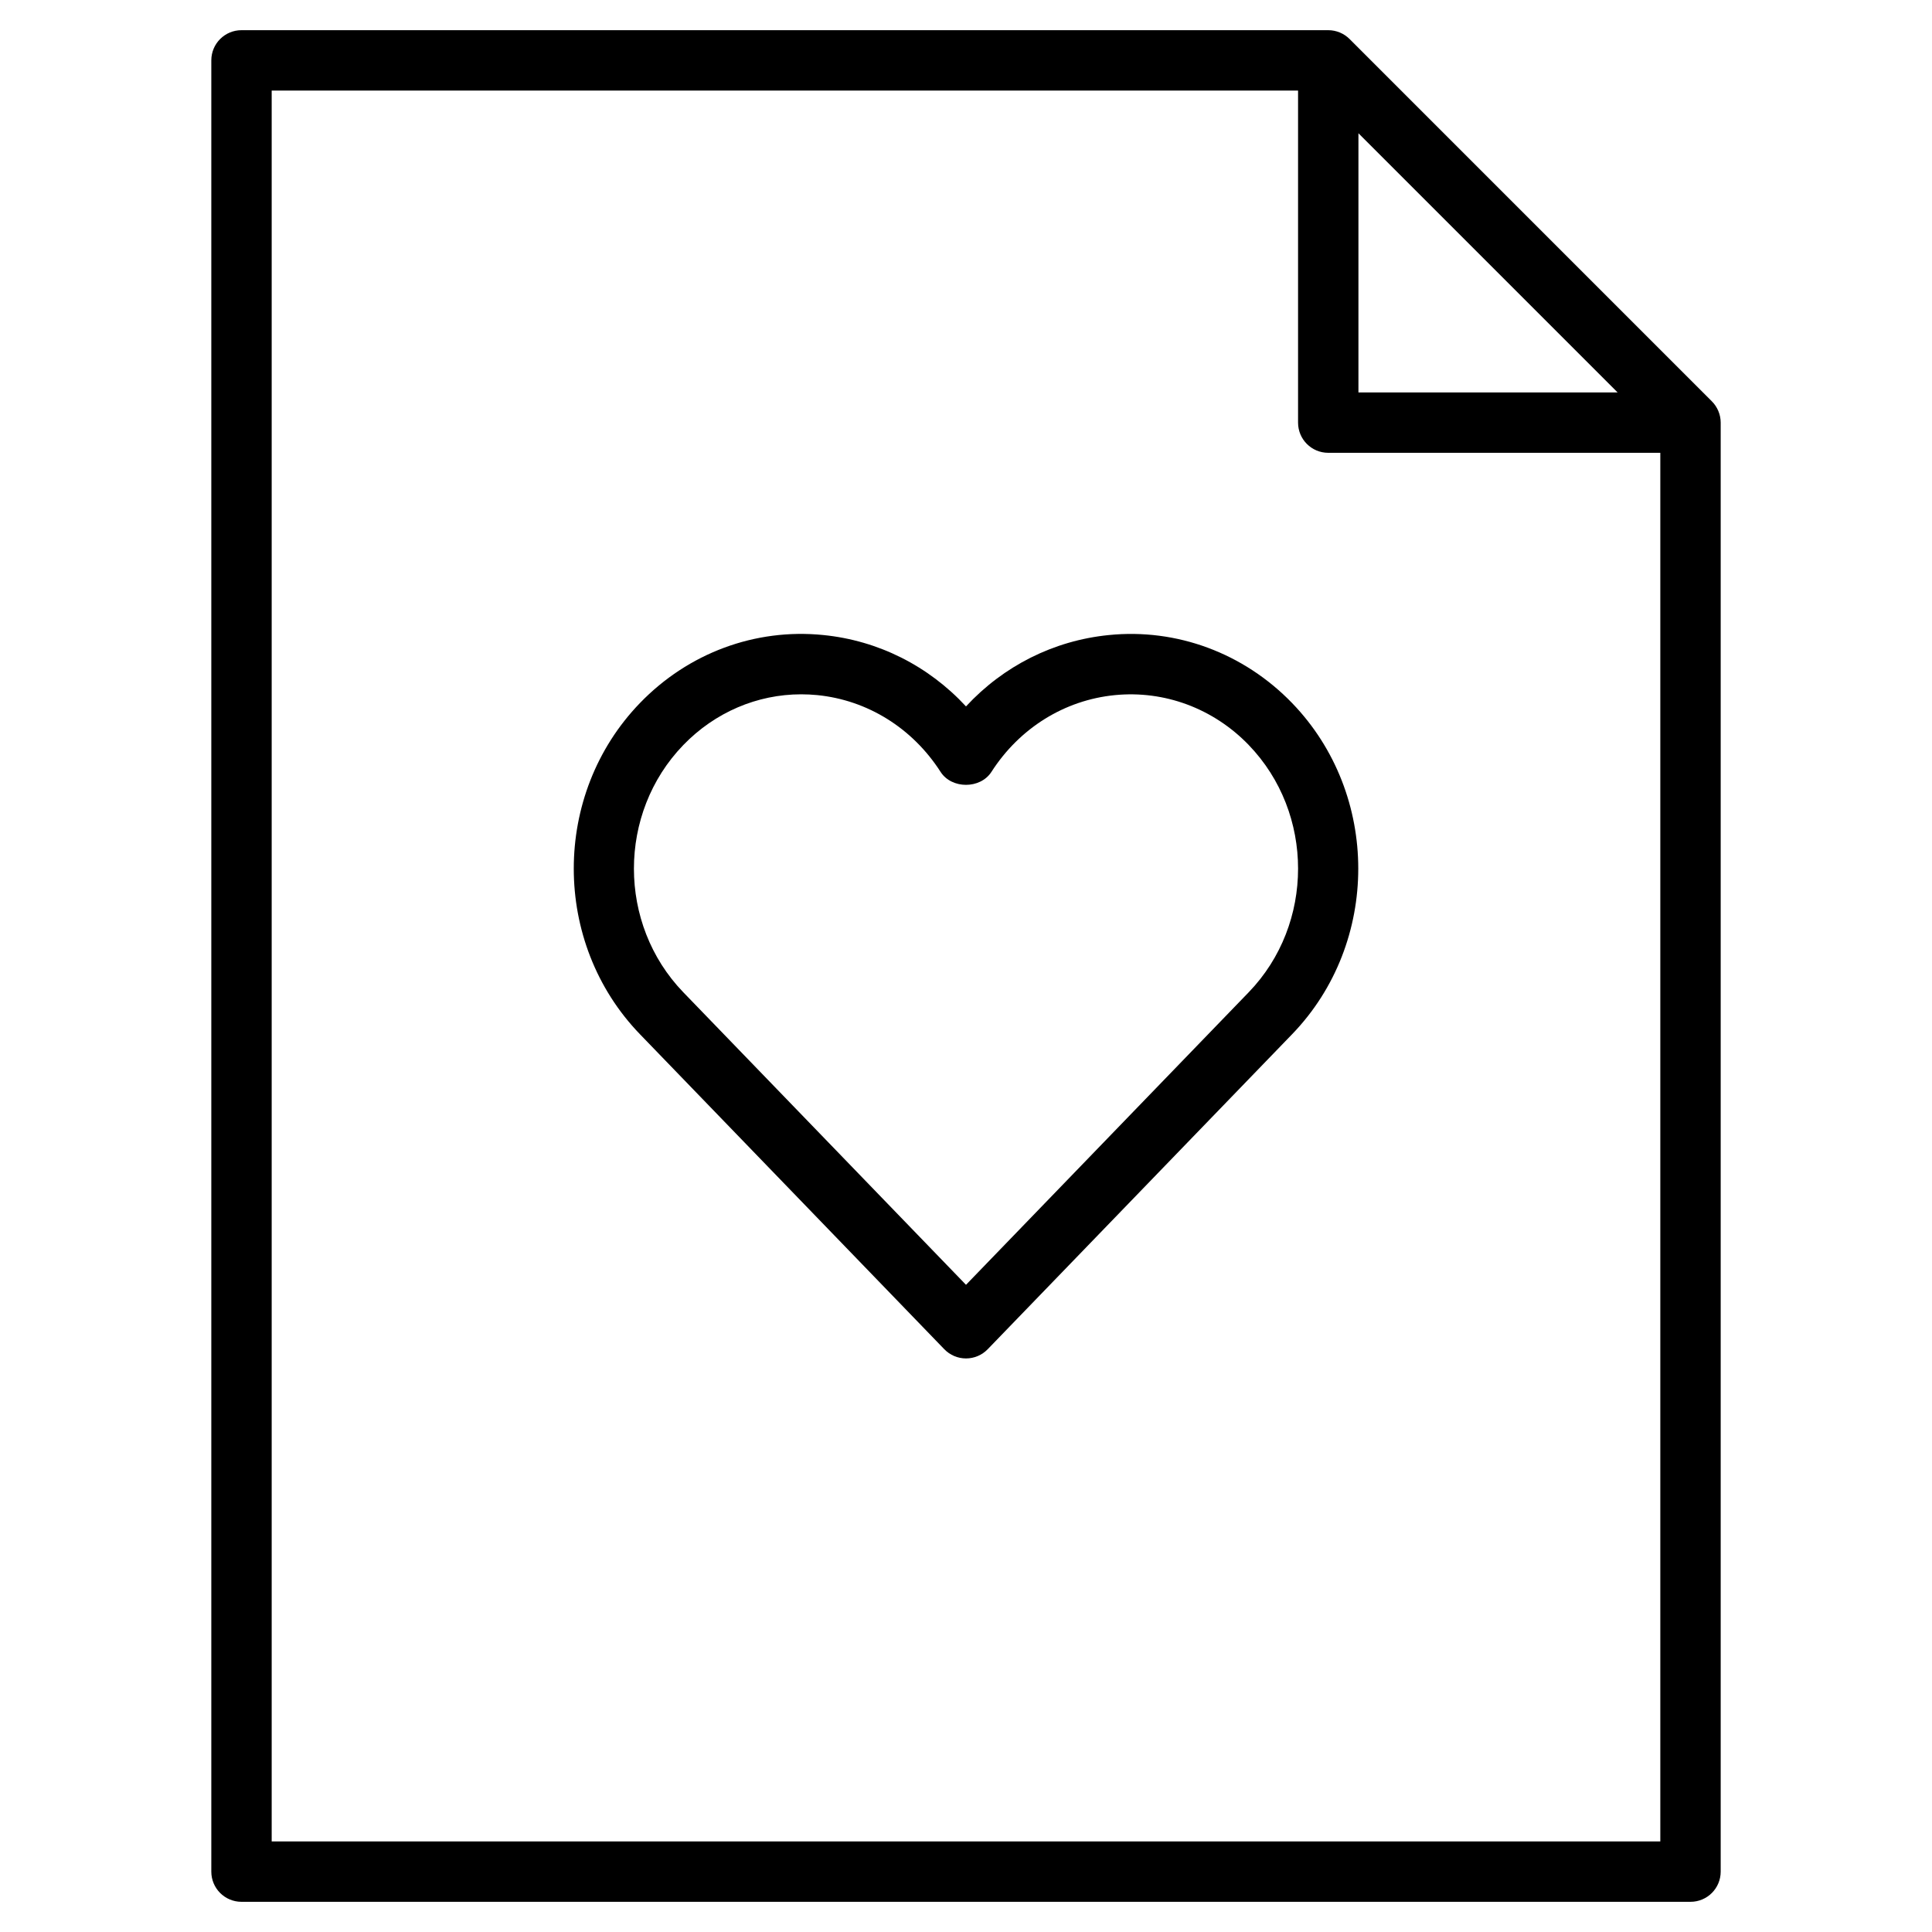 <?xml version="1.0" encoding="utf-8"?>
<!-- Generator: Adobe Illustrator 20.1.0, SVG Export Plug-In . SVG Version: 6.00 Build 0)  -->
<!DOCTYPE svg PUBLIC "-//W3C//DTD SVG 1.1//EN" "http://www.w3.org/Graphics/SVG/1.1/DTD/svg11.dtd">
<svg version="1.1" id="Layer_1" xmlns="http://www.w3.org/2000/svg" xmlns:xlink="http://www.w3.org/1999/xlink" x="0px" y="0px"
	 width="64px" height="64px" viewBox="0 0 64 64" enable-background="new 0 0 64 64" xml:space="preserve">
<path d="M8,63h48c0.553,0,1-0.447,1-1V14c0-0.134-0.027-0.264-0.078-0.385c-0.051-0.122-0.125-0.232-0.217-0.323L44.708,1.294
	c-0.092-0.092-0.202-0.166-0.323-0.217C44.264,1.027,44.134,1,44,1H8C7.447,1,7,1.447,7,2v60C7,62.553,7.447,63,8,63z M45,4.414
	L53.586,13H45V4.414z M9,3h34v11c0,0.553,0.447,1,1,1h11v46H9V3z"/>
<path d="M36.731,21.037c-1.825,0.181-3.491,1.024-4.731,2.364c-1.239-1.34-2.905-2.184-4.73-2.365
	c-2.254-0.227-4.472,0.597-6.071,2.253c-2.923,3.024-2.923,7.945,0,10.971l10.083,10.436C31.47,44.89,31.729,45,32,45
	s0.53-0.11,0.719-0.305l10.086-10.437c2.92-3.025,2.919-7.946-0.003-10.969C41.202,21.634,38.98,20.809,36.731,21.037z
	 M41.366,32.869L32,42.561l-9.364-9.69c-2.182-2.259-2.182-5.934,0-8.191C23.683,23.597,25.082,23,26.541,23
	c0.177,0,0.354,0.009,0.531,0.026c1.666,0.166,3.155,1.093,4.086,2.544c0.367,0.572,1.316,0.572,1.684,0
	c0.931-1.451,2.42-2.378,4.087-2.543c1.644-0.162,3.263,0.438,4.436,1.651c0,0.001,0,0.001,0,0.001
	C43.545,26.937,43.546,30.611,41.366,32.869z"/>
</svg>
